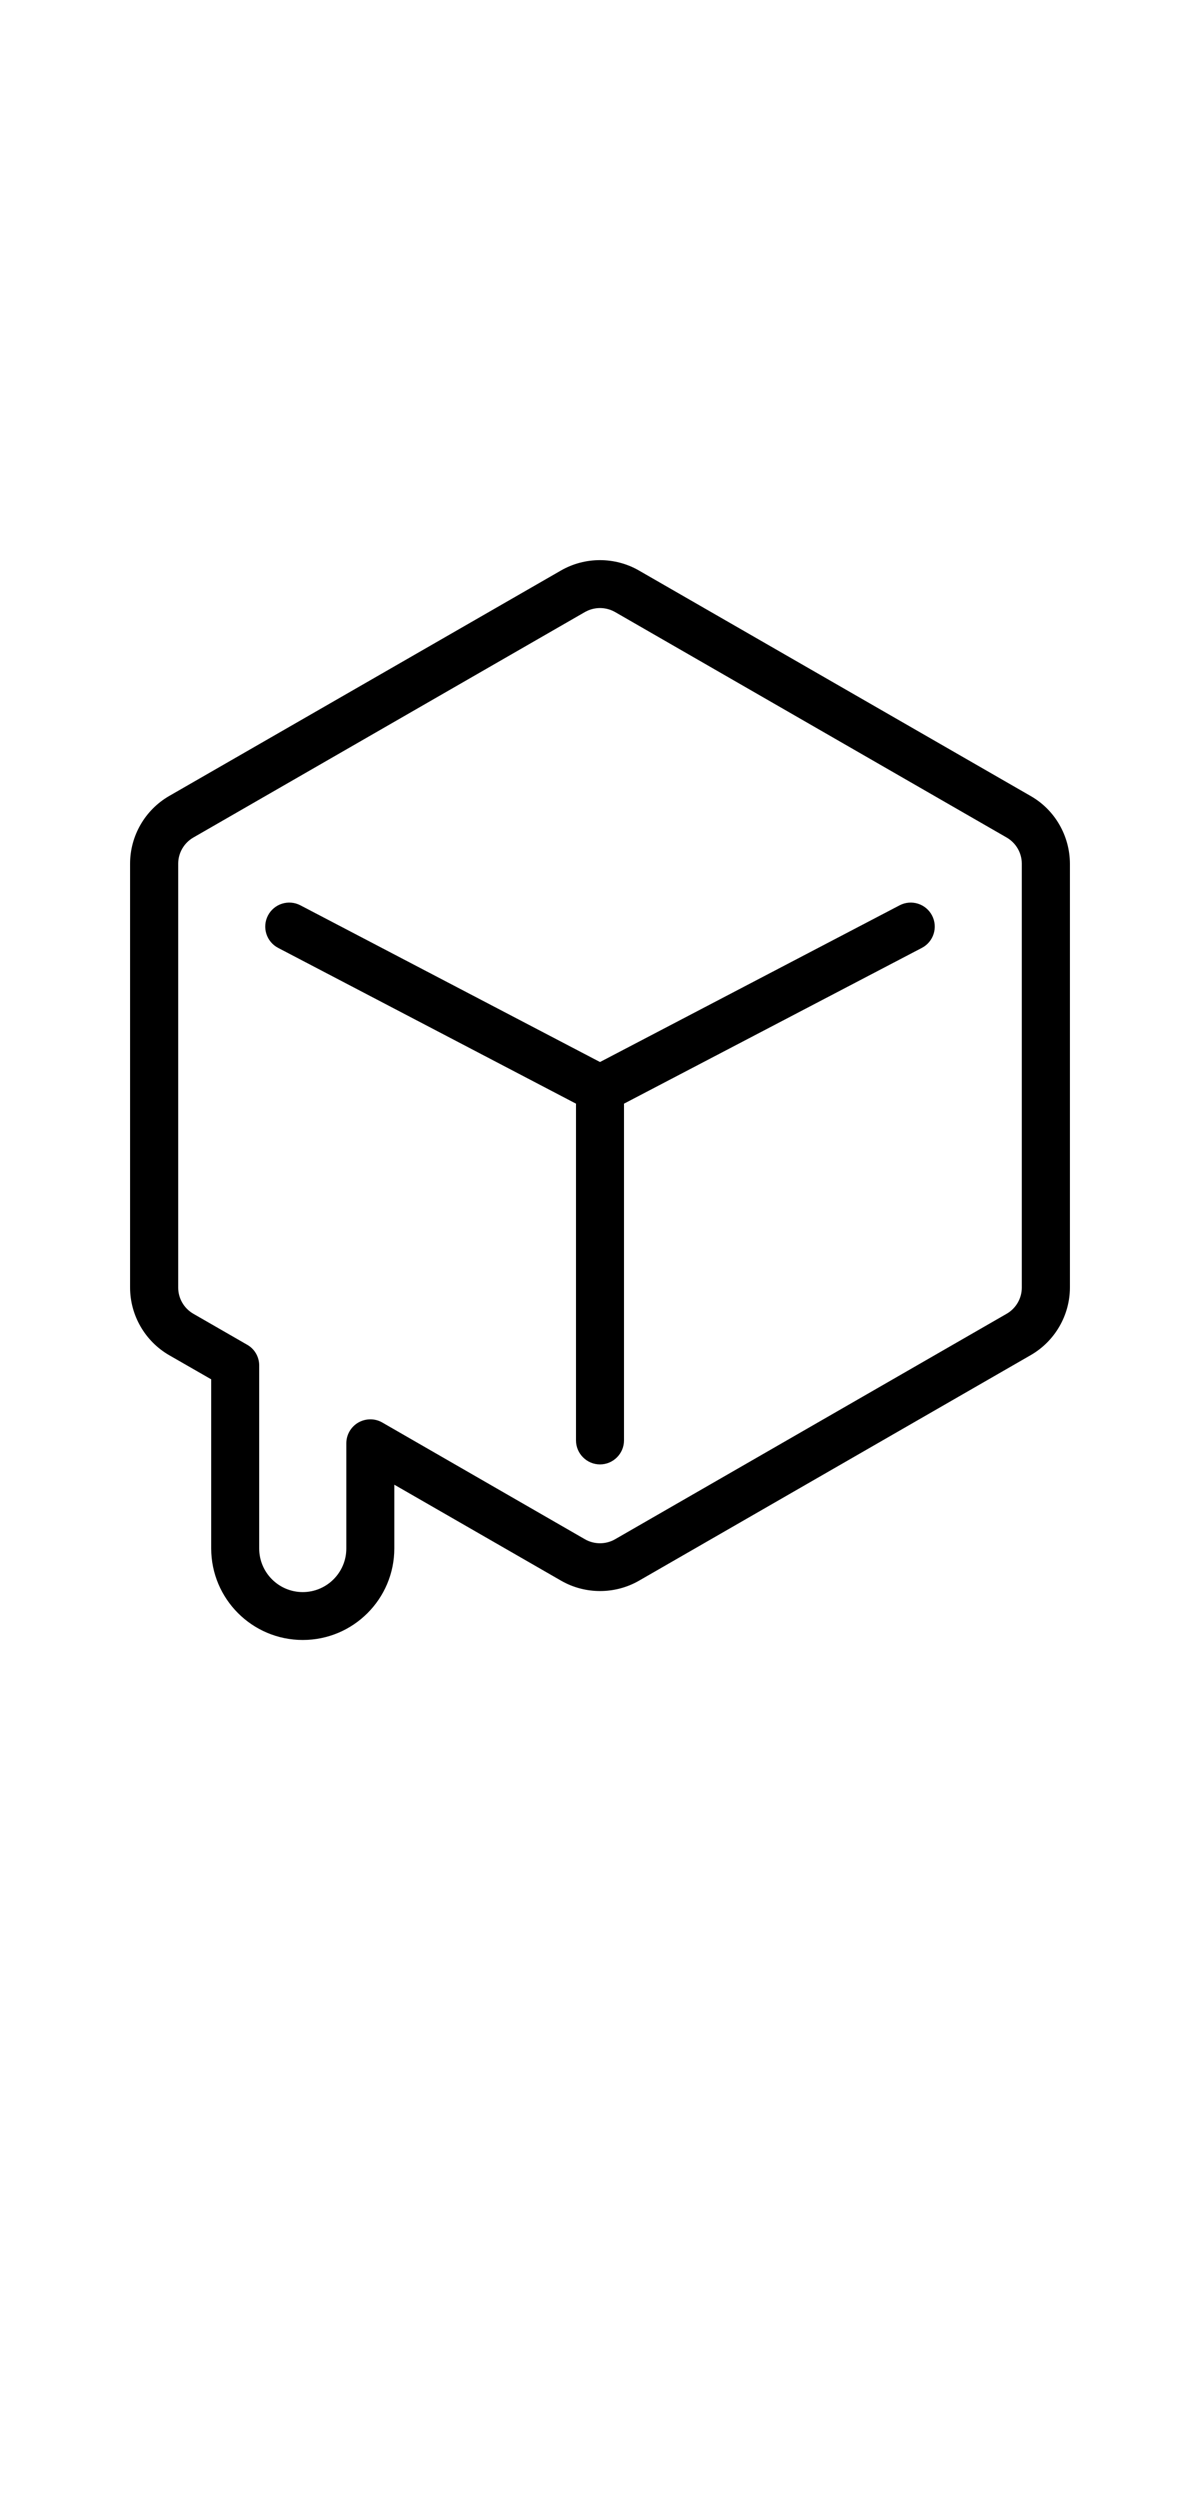 <svg xmlns="http://www.w3.org/2000/svg" width="60px" xmlns:xlink="http://www.w3.org/1999/xlink" version="1.1" x="0px" y="0px" viewBox="0 0 100 125" style="enable-background:new 0 0 100 100;" xml:space="preserve"><g><path d="M74.97,33.77L50,46.83L25.03,33.77c-0.98-0.51-2.19-0.13-2.7,0.85s-0.13,2.19,0.85,2.7L48,50.3v28.06c0,1.1,0.9,2,2,2   s2-0.9,2-2V50.3l24.82-12.98c0.98-0.51,1.36-1.72,0.85-2.7C77.16,33.64,75.95,33.26,74.97,33.77z"/><path d="M85.9,24.67C85.9,24.66,85.9,24.66,85.9,24.67L53.24,5.87c-2-1.15-4.49-1.15-6.49,0L14.1,24.66   c-2.01,1.16-3.26,3.32-3.26,5.64v35.32c0,2.32,1.25,4.48,3.26,5.64l3.5,2.01v14.09c0,4.21,3.42,7.63,7.63,7.63s7.63-3.42,7.63-7.63   v-5.31l13.9,8c2,1.15,4.49,1.15,6.49,0l32.65-18.8c2.01-1.16,3.26-3.32,3.26-5.64V30.3C89.15,27.98,87.91,25.82,85.9,24.67z    M85.15,65.63c0,0.89-0.48,1.72-1.25,2.17L51.25,86.6c-0.77,0.44-1.73,0.44-2.5,0l-16.89-9.73c-0.62-0.36-1.38-0.35-2,0   c-0.62,0.36-1,1.02-1,1.73v8.77c0,2-1.63,3.63-3.63,3.63s-3.63-1.63-3.63-3.63V72.12c0-0.72-0.38-1.38-1-1.73l-4.5-2.59   c-0.77-0.45-1.25-1.28-1.25-2.17V30.3c0-0.89,0.48-1.72,1.25-2.17l32.65-18.8C49.14,9.11,49.57,9,50,9s0.86,0.11,1.25,0.33   l32.65,18.8c0.77,0.45,1.25,1.28,1.25,2.17V65.63z"/></g></svg>